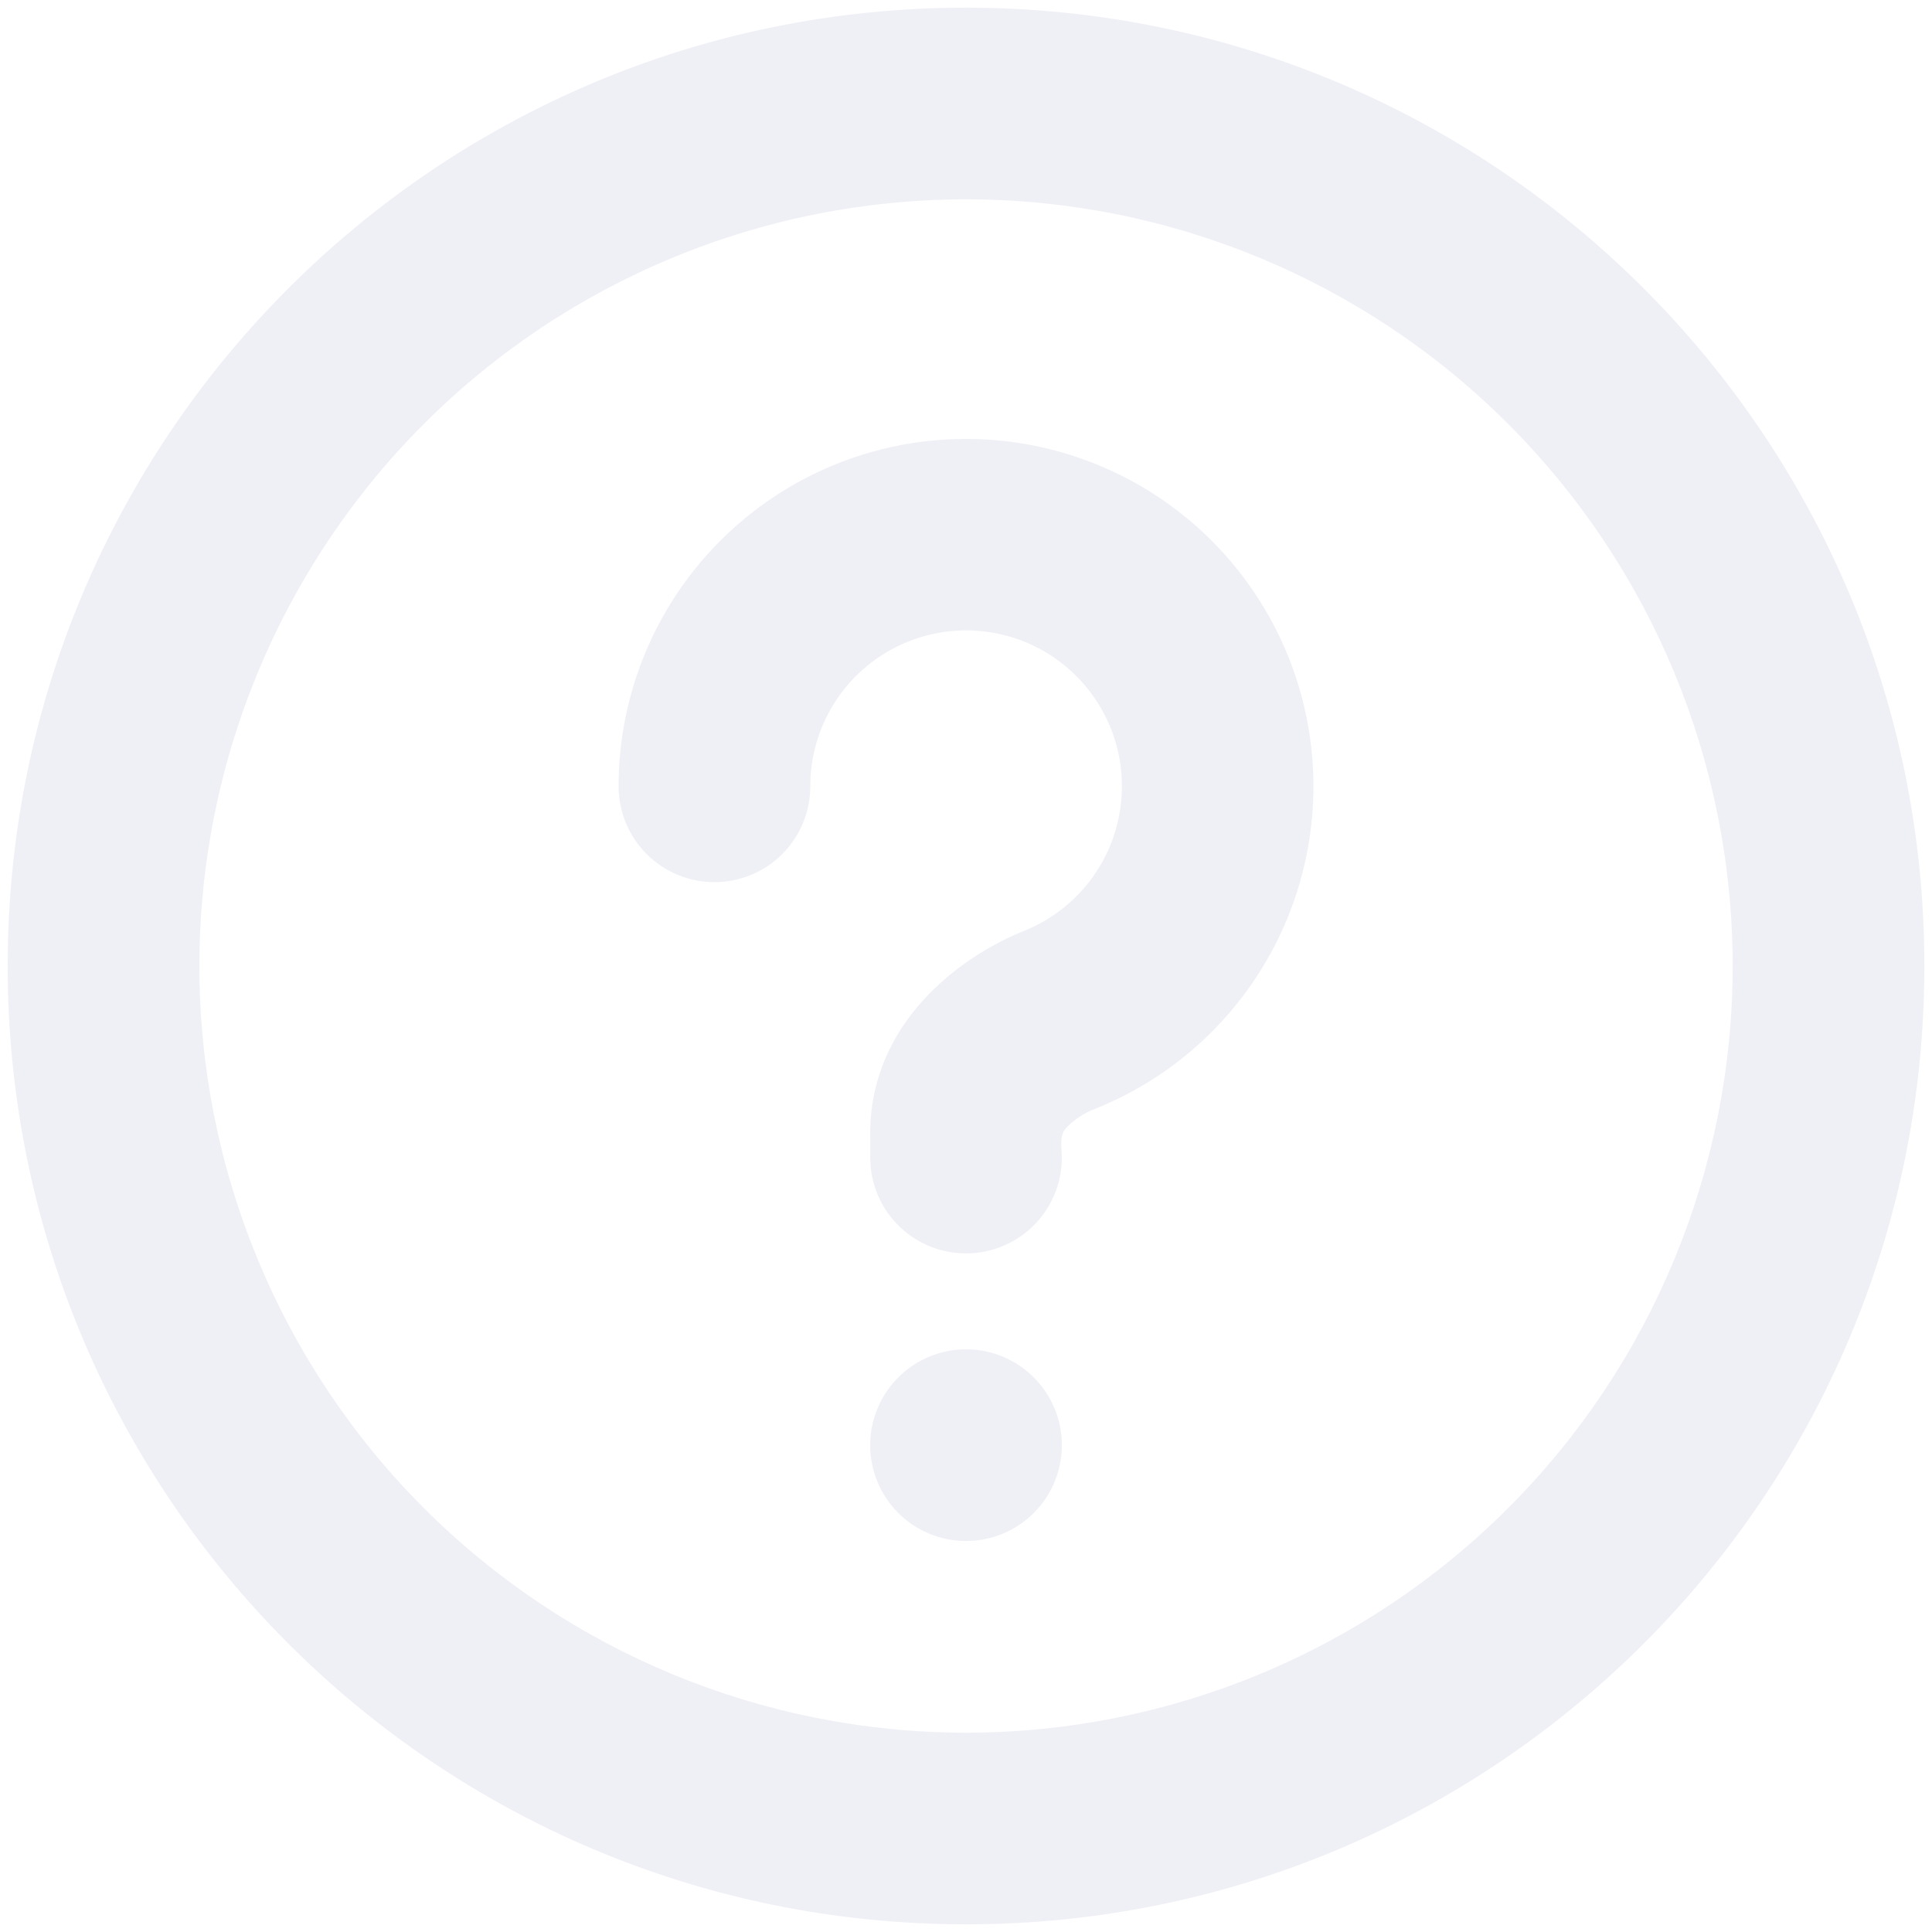 <svg width="42" height="42" viewBox="0 0 42 42" fill="none" xmlns="http://www.w3.org/2000/svg">
<path d="M21 0.167C32.507 0.167 41.834 9.494 41.834 21C41.834 32.506 32.507 41.833 21 41.833C9.494 41.833 0.167 32.506 0.167 21C0.167 9.494 9.494 0.167 21 0.167ZM21 4.333C16.58 4.333 12.341 6.089 9.215 9.215C6.09 12.341 4.334 16.58 4.334 21C4.334 25.42 6.09 29.66 9.215 32.785C12.341 35.911 16.58 37.667 21 37.667C25.421 37.667 29.66 35.911 32.785 32.785C35.911 29.66 37.667 25.42 37.667 21C37.667 16.58 35.911 12.341 32.785 9.215C29.66 6.089 25.421 4.333 21 4.333ZM21 29.333C21.553 29.333 22.083 29.553 22.474 29.944C22.864 30.334 23.084 30.864 23.084 31.417C23.084 31.969 22.864 32.499 22.474 32.89C22.083 33.281 21.553 33.5 21 33.5C20.448 33.5 19.918 33.281 19.527 32.89C19.137 32.499 18.917 31.969 18.917 31.417C18.917 30.864 19.137 30.334 19.527 29.944C19.918 29.553 20.448 29.333 21 29.333ZM21 9.542C22.755 9.542 24.455 10.153 25.808 11.27C27.161 12.387 28.083 13.941 28.416 15.664C28.748 17.387 28.47 19.172 27.629 20.712C26.788 22.252 25.438 23.452 23.809 24.104C23.569 24.195 23.352 24.338 23.173 24.523C23.082 24.627 23.067 24.76 23.069 24.898L23.084 25.167C23.083 25.698 22.88 26.208 22.515 26.595C22.151 26.981 21.652 27.213 21.122 27.244C20.592 27.275 20.07 27.103 19.663 26.762C19.256 26.421 18.994 25.938 18.932 25.41L18.917 25.167V24.646C18.917 22.244 20.855 20.802 22.259 20.238C22.83 20.009 23.329 19.63 23.701 19.14C24.073 18.649 24.304 18.067 24.37 17.455C24.436 16.843 24.335 16.225 24.076 15.667C23.817 15.109 23.411 14.631 22.901 14.286C22.392 13.941 21.798 13.742 21.183 13.709C20.569 13.676 19.957 13.811 19.414 14.1C18.87 14.388 18.416 14.819 18.099 15.347C17.782 15.874 17.614 16.478 17.615 17.094C17.615 17.646 17.395 18.176 17.005 18.567C16.614 18.958 16.084 19.177 15.532 19.177C14.979 19.177 14.449 18.958 14.058 18.567C13.668 18.176 13.448 17.646 13.448 17.094C13.448 15.091 14.244 13.17 15.66 11.754C17.076 10.337 18.997 9.542 21 9.542Z" fill="#E1E1EF" fill-opacity="0.5"/>
</svg>
